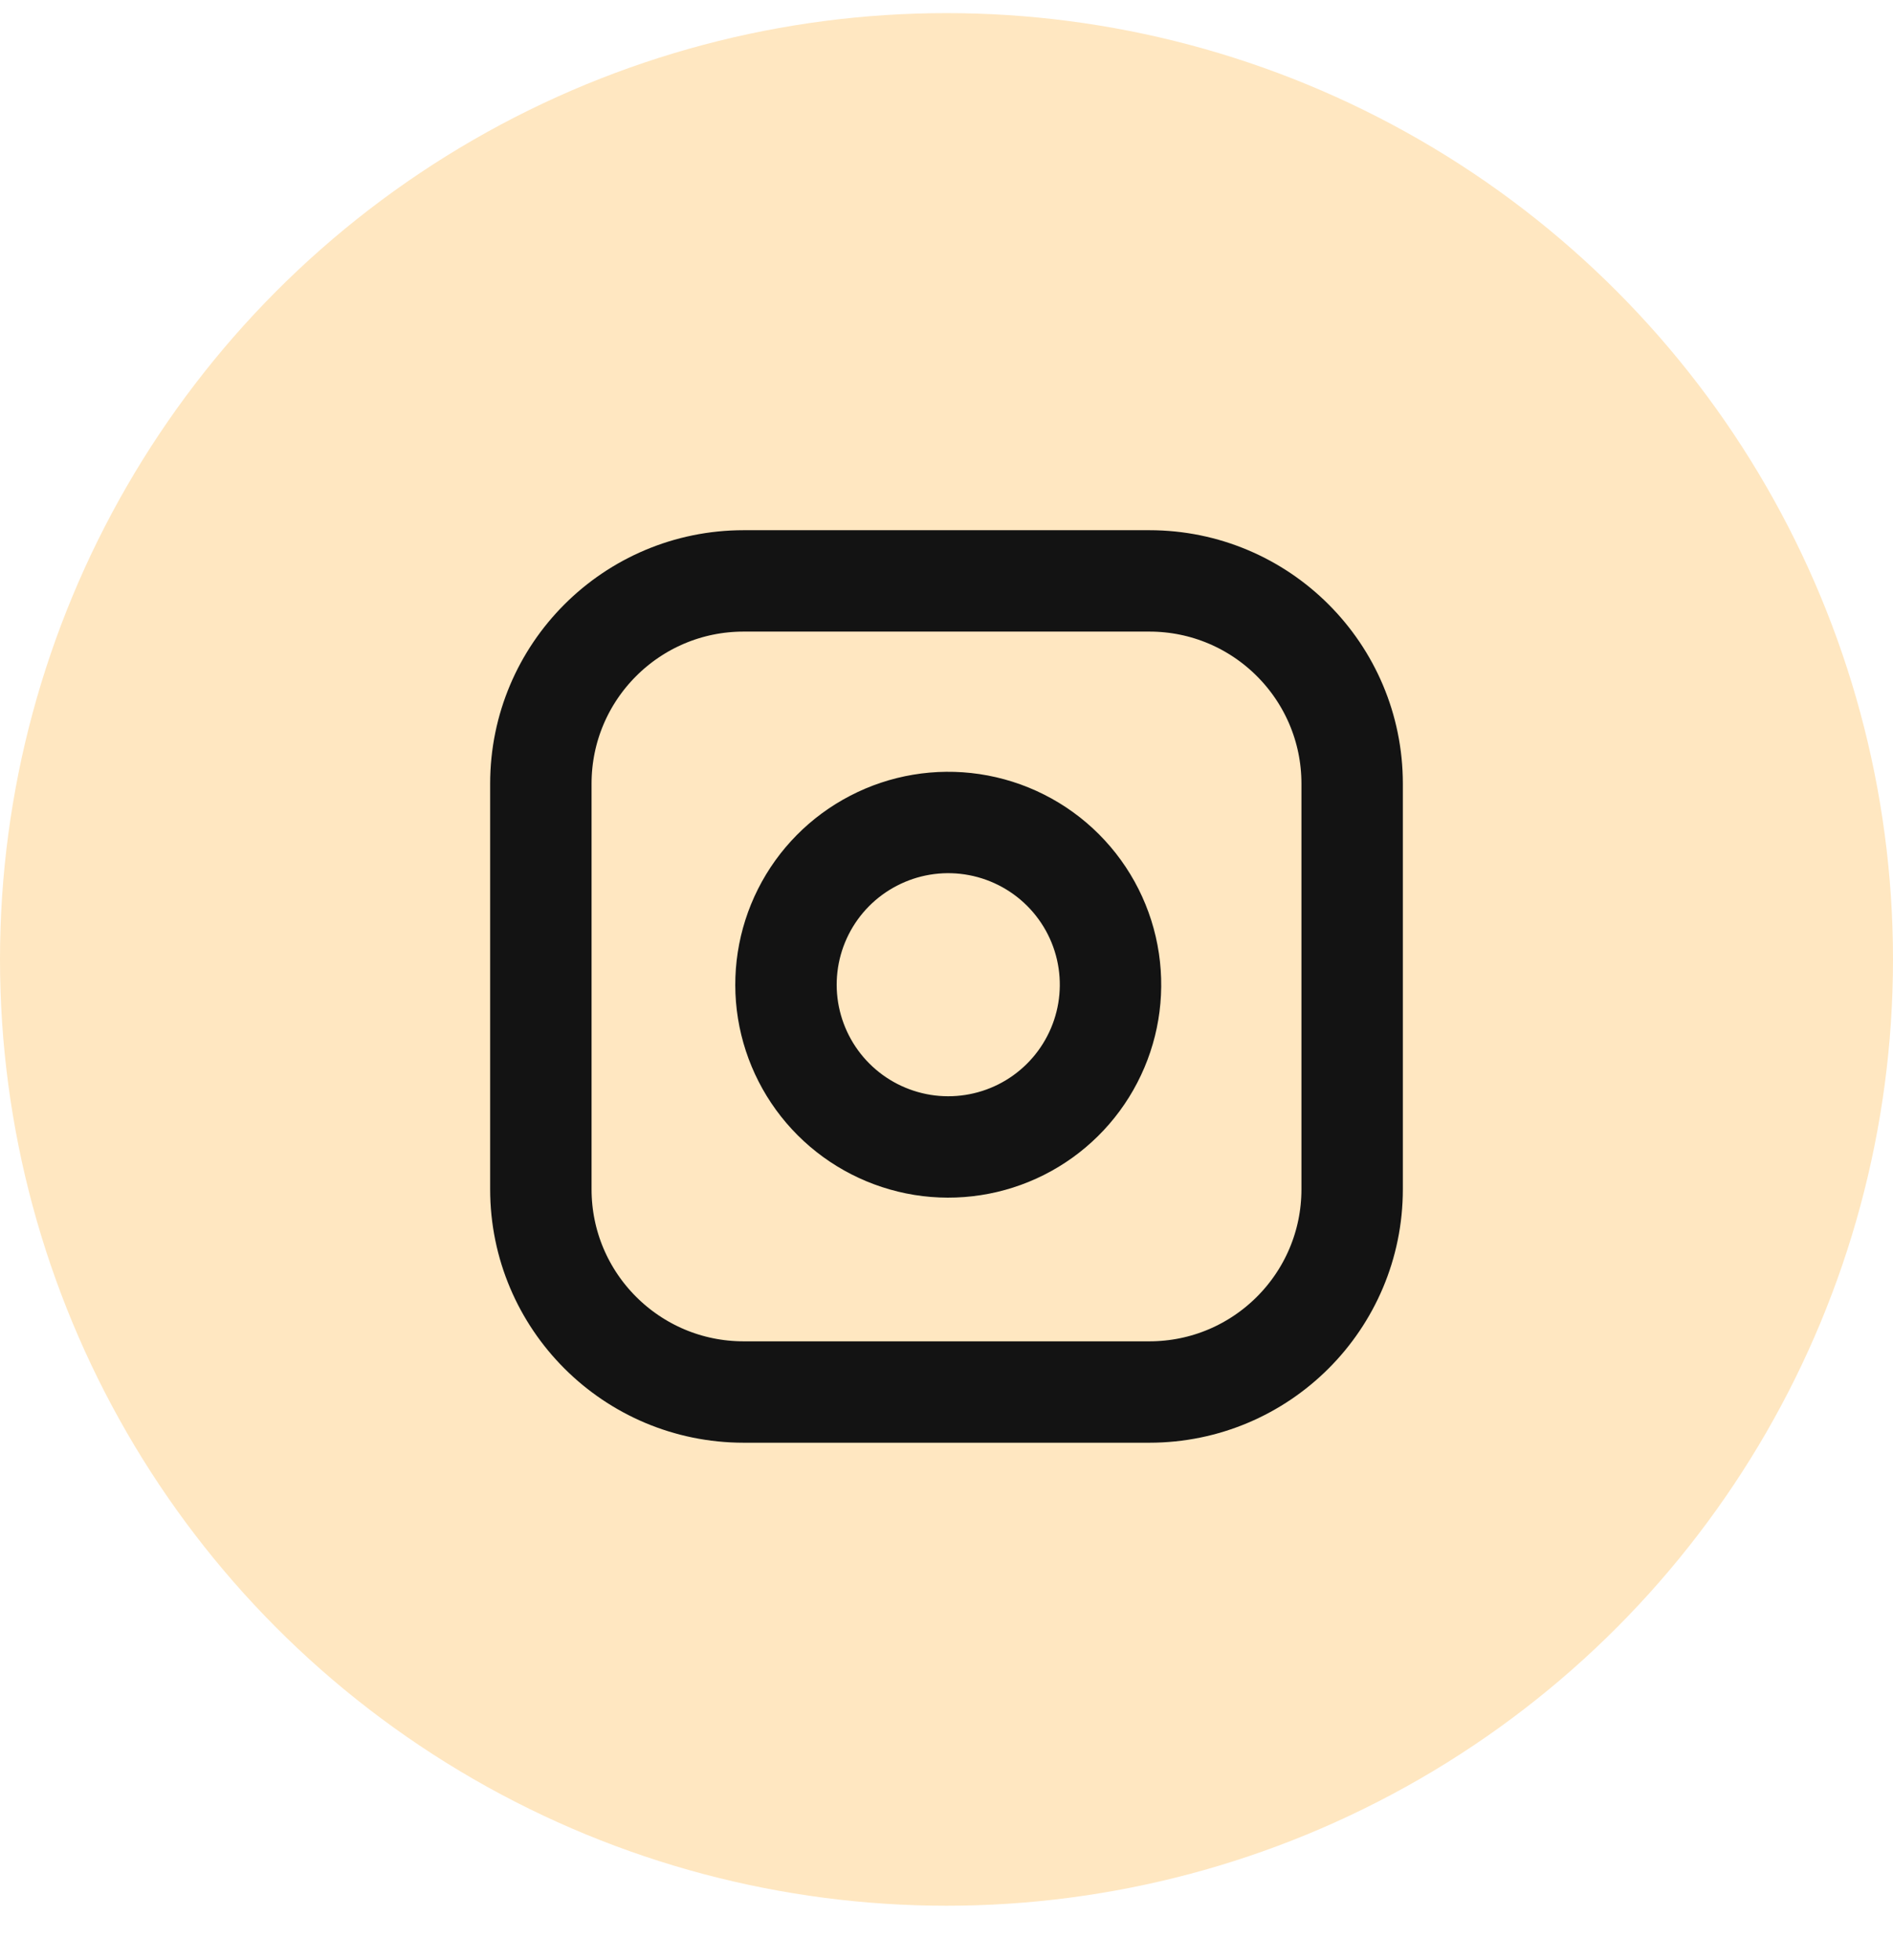 <svg width="28" height="29" viewBox="0 0 28 29" fill="none" xmlns="http://www.w3.org/2000/svg">
<circle cx="14" cy="14.194" r="14" fill="#FFE7C1"/>
<path d="M17 8.594H11C9.343 8.594 8 9.937 8 11.594V17.594C8 19.251 9.343 20.594 11 20.594H17C18.657 20.594 20 19.251 20 17.594V11.594C20 9.937 18.657 8.594 17 8.594Z" stroke="#131313" stroke-width="1.5"/>
<path d="M16.4 14.216C16.474 14.715 16.389 15.225 16.156 15.673C15.924 16.121 15.556 16.485 15.105 16.712C14.654 16.939 14.143 17.018 13.645 16.938C13.146 16.857 12.686 16.622 12.329 16.265C11.972 15.908 11.737 15.448 11.656 14.949C11.576 14.451 11.655 13.94 11.882 13.489C12.109 13.038 12.473 12.67 12.921 12.438C13.369 12.205 13.879 12.12 14.378 12.194C14.887 12.27 15.359 12.507 15.723 12.871C16.087 13.235 16.325 13.707 16.4 14.216Z" stroke="#131313" stroke-width="1.5" stroke-linecap="round" stroke-linejoin="round"/>
</svg>

